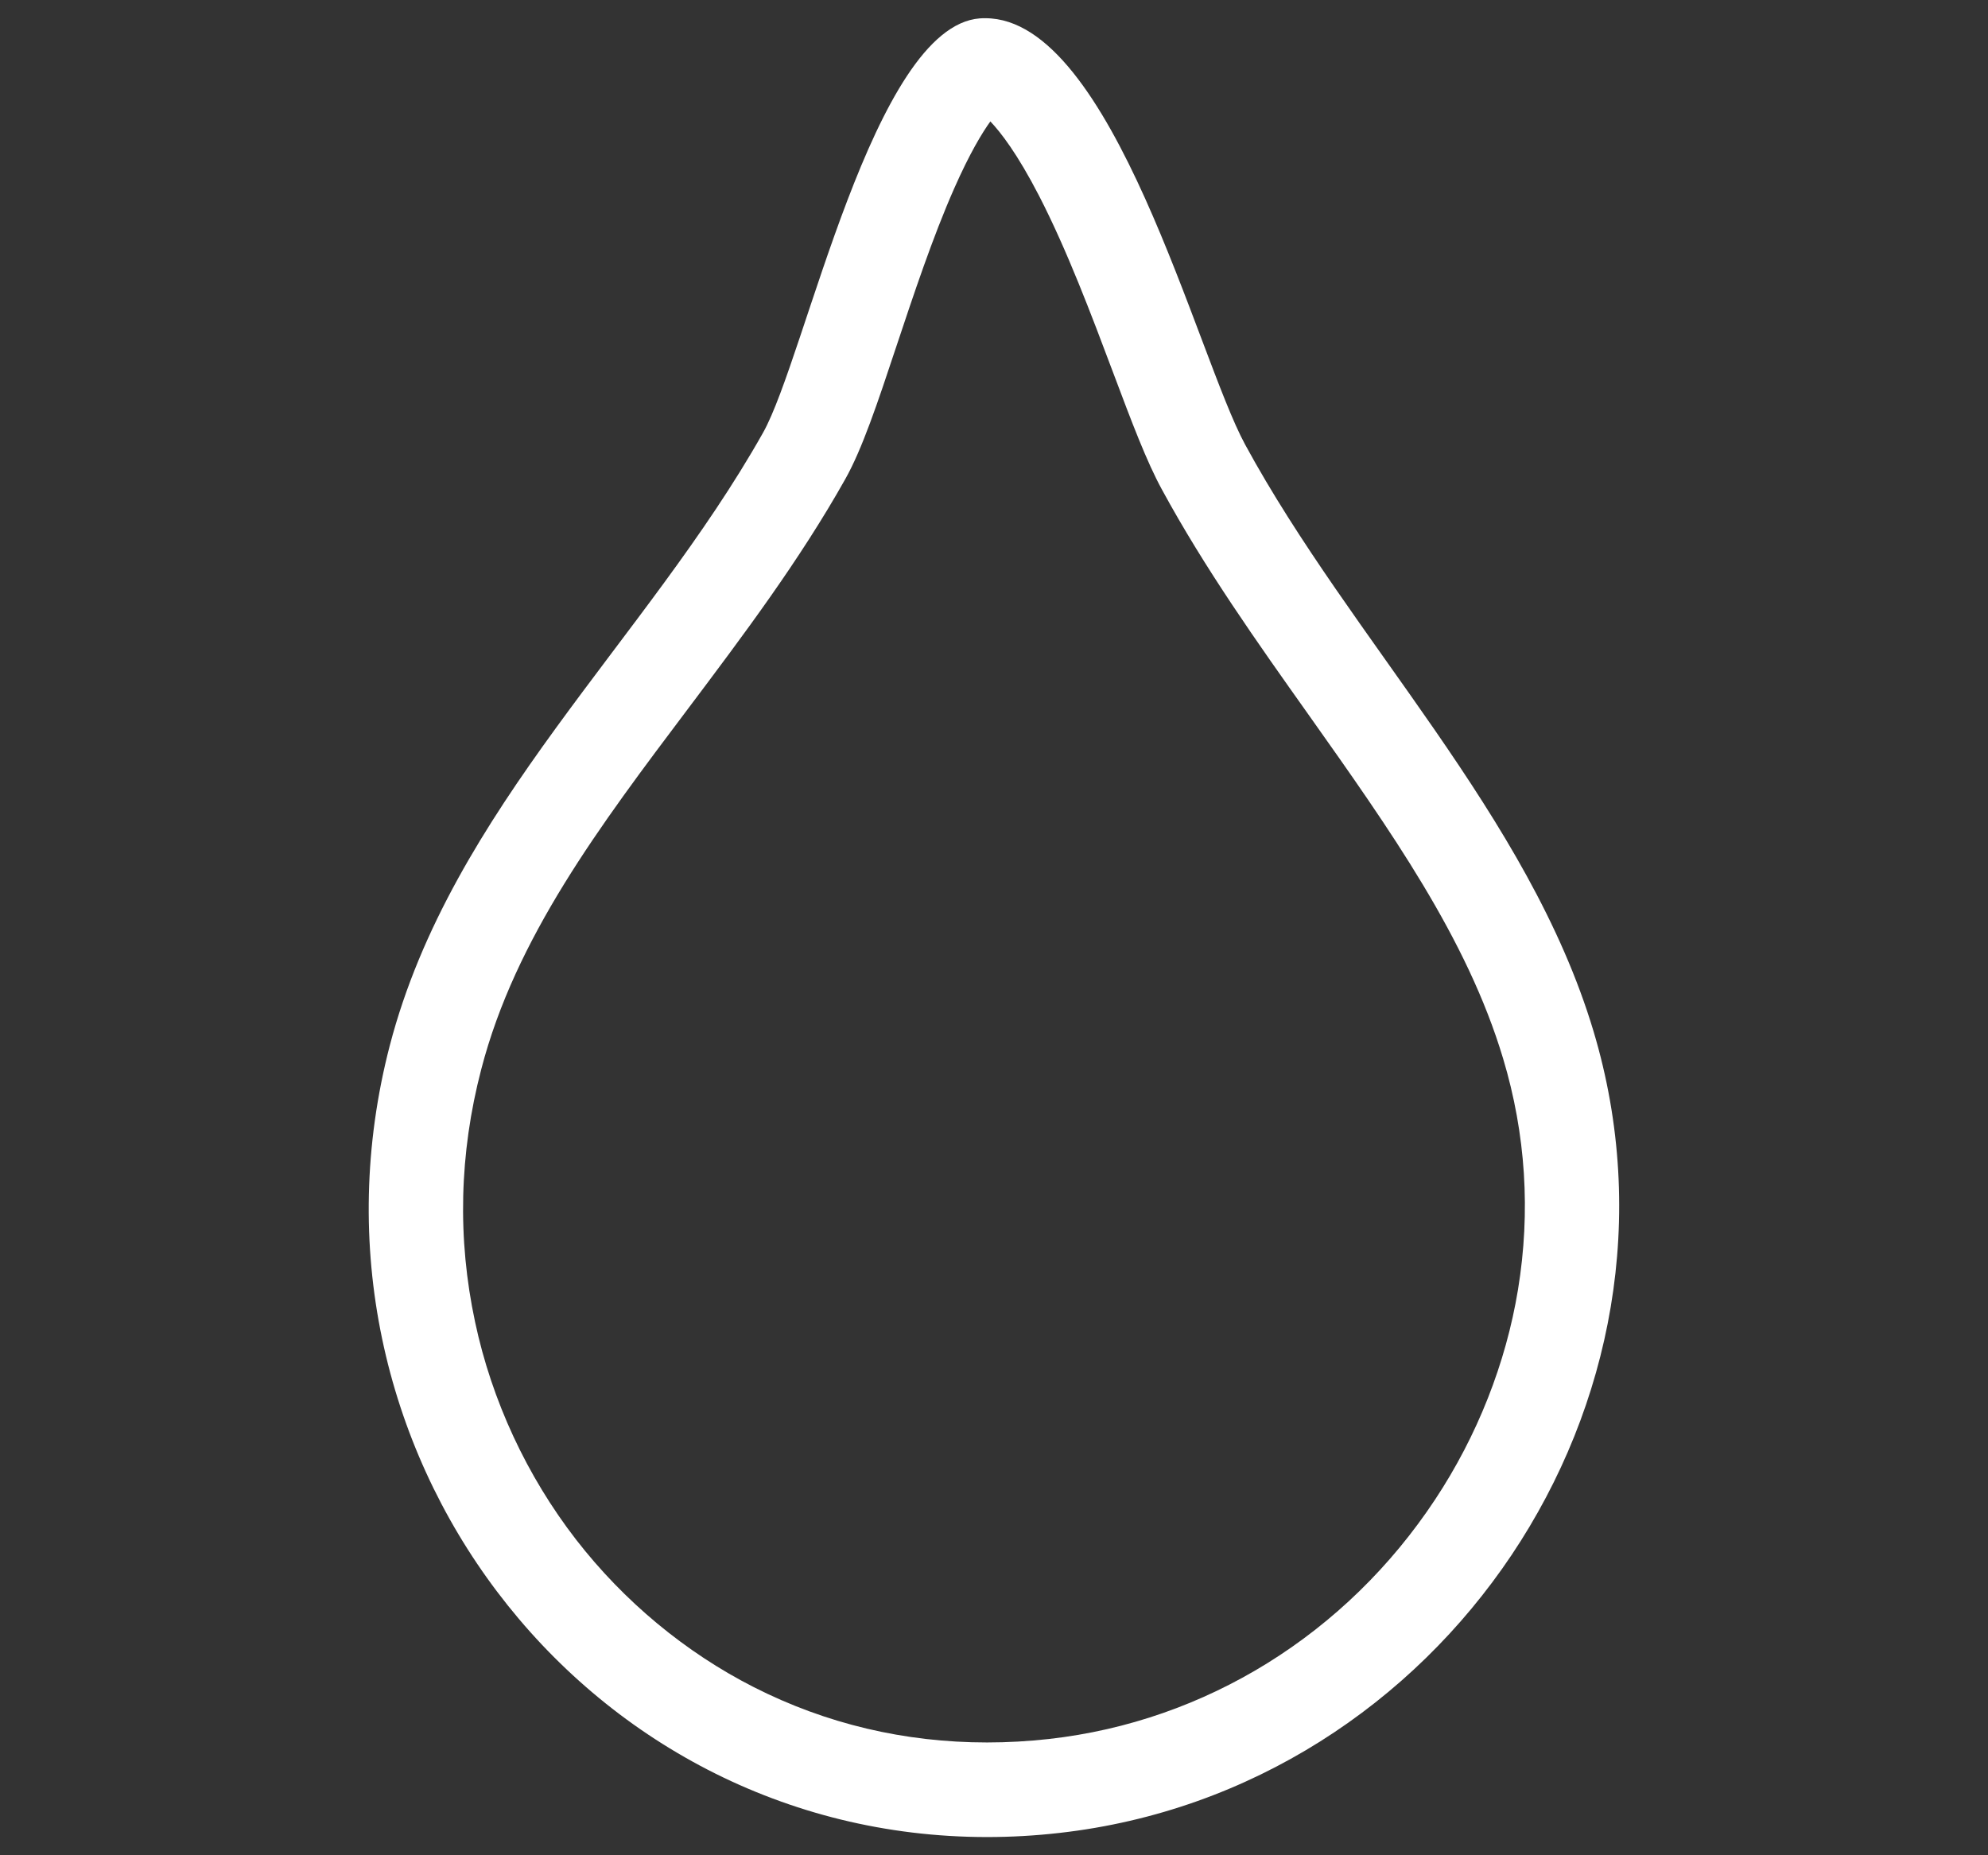 <?xml version="1.0" encoding="utf-8"?>
<!-- Generator: Adobe Illustrator 22.1.0, SVG Export Plug-In . SVG Version: 6.00 Build 0)  -->
<svg version="1.1" id="Drought" xmlns="http://www.w3.org/2000/svg" xmlns:xlink="http://www.w3.org/1999/xlink" x="0px" y="0px"
	 viewBox="0 0 1200 1120" style="enable-background:new 0 0 1200 1120;" xml:space="preserve">
<rect x="0" y="0" width="1200" height="1120" fill="#333333" stroke="none"/>
<style type="text/css">
	.st0{fill:#FFFFFF;}
</style>
<g>
	<path class="st0" d="M604.8,65.3L604.8,65.3L604.8,65.3 M597.8,73.3c6.2,6.5,16.3,19.5,29.4,44.9c16.9,32.8,31.7,72.1,44.7,106.7
		c11.3,30.1,20.3,53.9,29.5,70.7c25.8,47.5,57.7,92.5,88.5,135.9C839.1,501,885.6,566.5,907.3,639c13.7,45.6,16.7,92.6,9,139.5
		c-7.3,44.5-24.6,88.3-50,126.7c-53.7,81.3-138.6,134-233.1,144.6c-12.5,1.4-25.1,2.1-37.4,2.1c-49.7,0-97.1-11.2-140.8-33.4
		c-41.3-21-78.4-51.8-107.3-89.1c-29.7-38.4-50.8-83.8-60.9-131.2c-10.8-50.4-9.6-101.8,3.7-152.7c20.6-79.3,71.3-146.6,125-217.9
		c32.9-43.8,67-89,94.8-138.5c10.1-18,19.3-45.4,30.8-80.1c10.3-30.9,21.9-65.9,34.9-95.3C585.4,92.4,592.9,80.1,597.8,73.3
		 M594.8,11c-1.1,0-2.3,0-3.4,0.1c-64.3,5-105.1,204.4-130.8,250.1c-70.5,125.3-188.1,227.2-225.3,369.9
		C172.3,873.5,351,1109,595.8,1109c14.4,0,29-0.8,43.8-2.5c230.9-26.1,389.3-260.1,322.3-483.9c-39.1-130.6-146.1-236-210.3-354.2
		C722.7,215.3,671.7,11,594.8,11L594.8,11z"/>
</g>
</svg>
